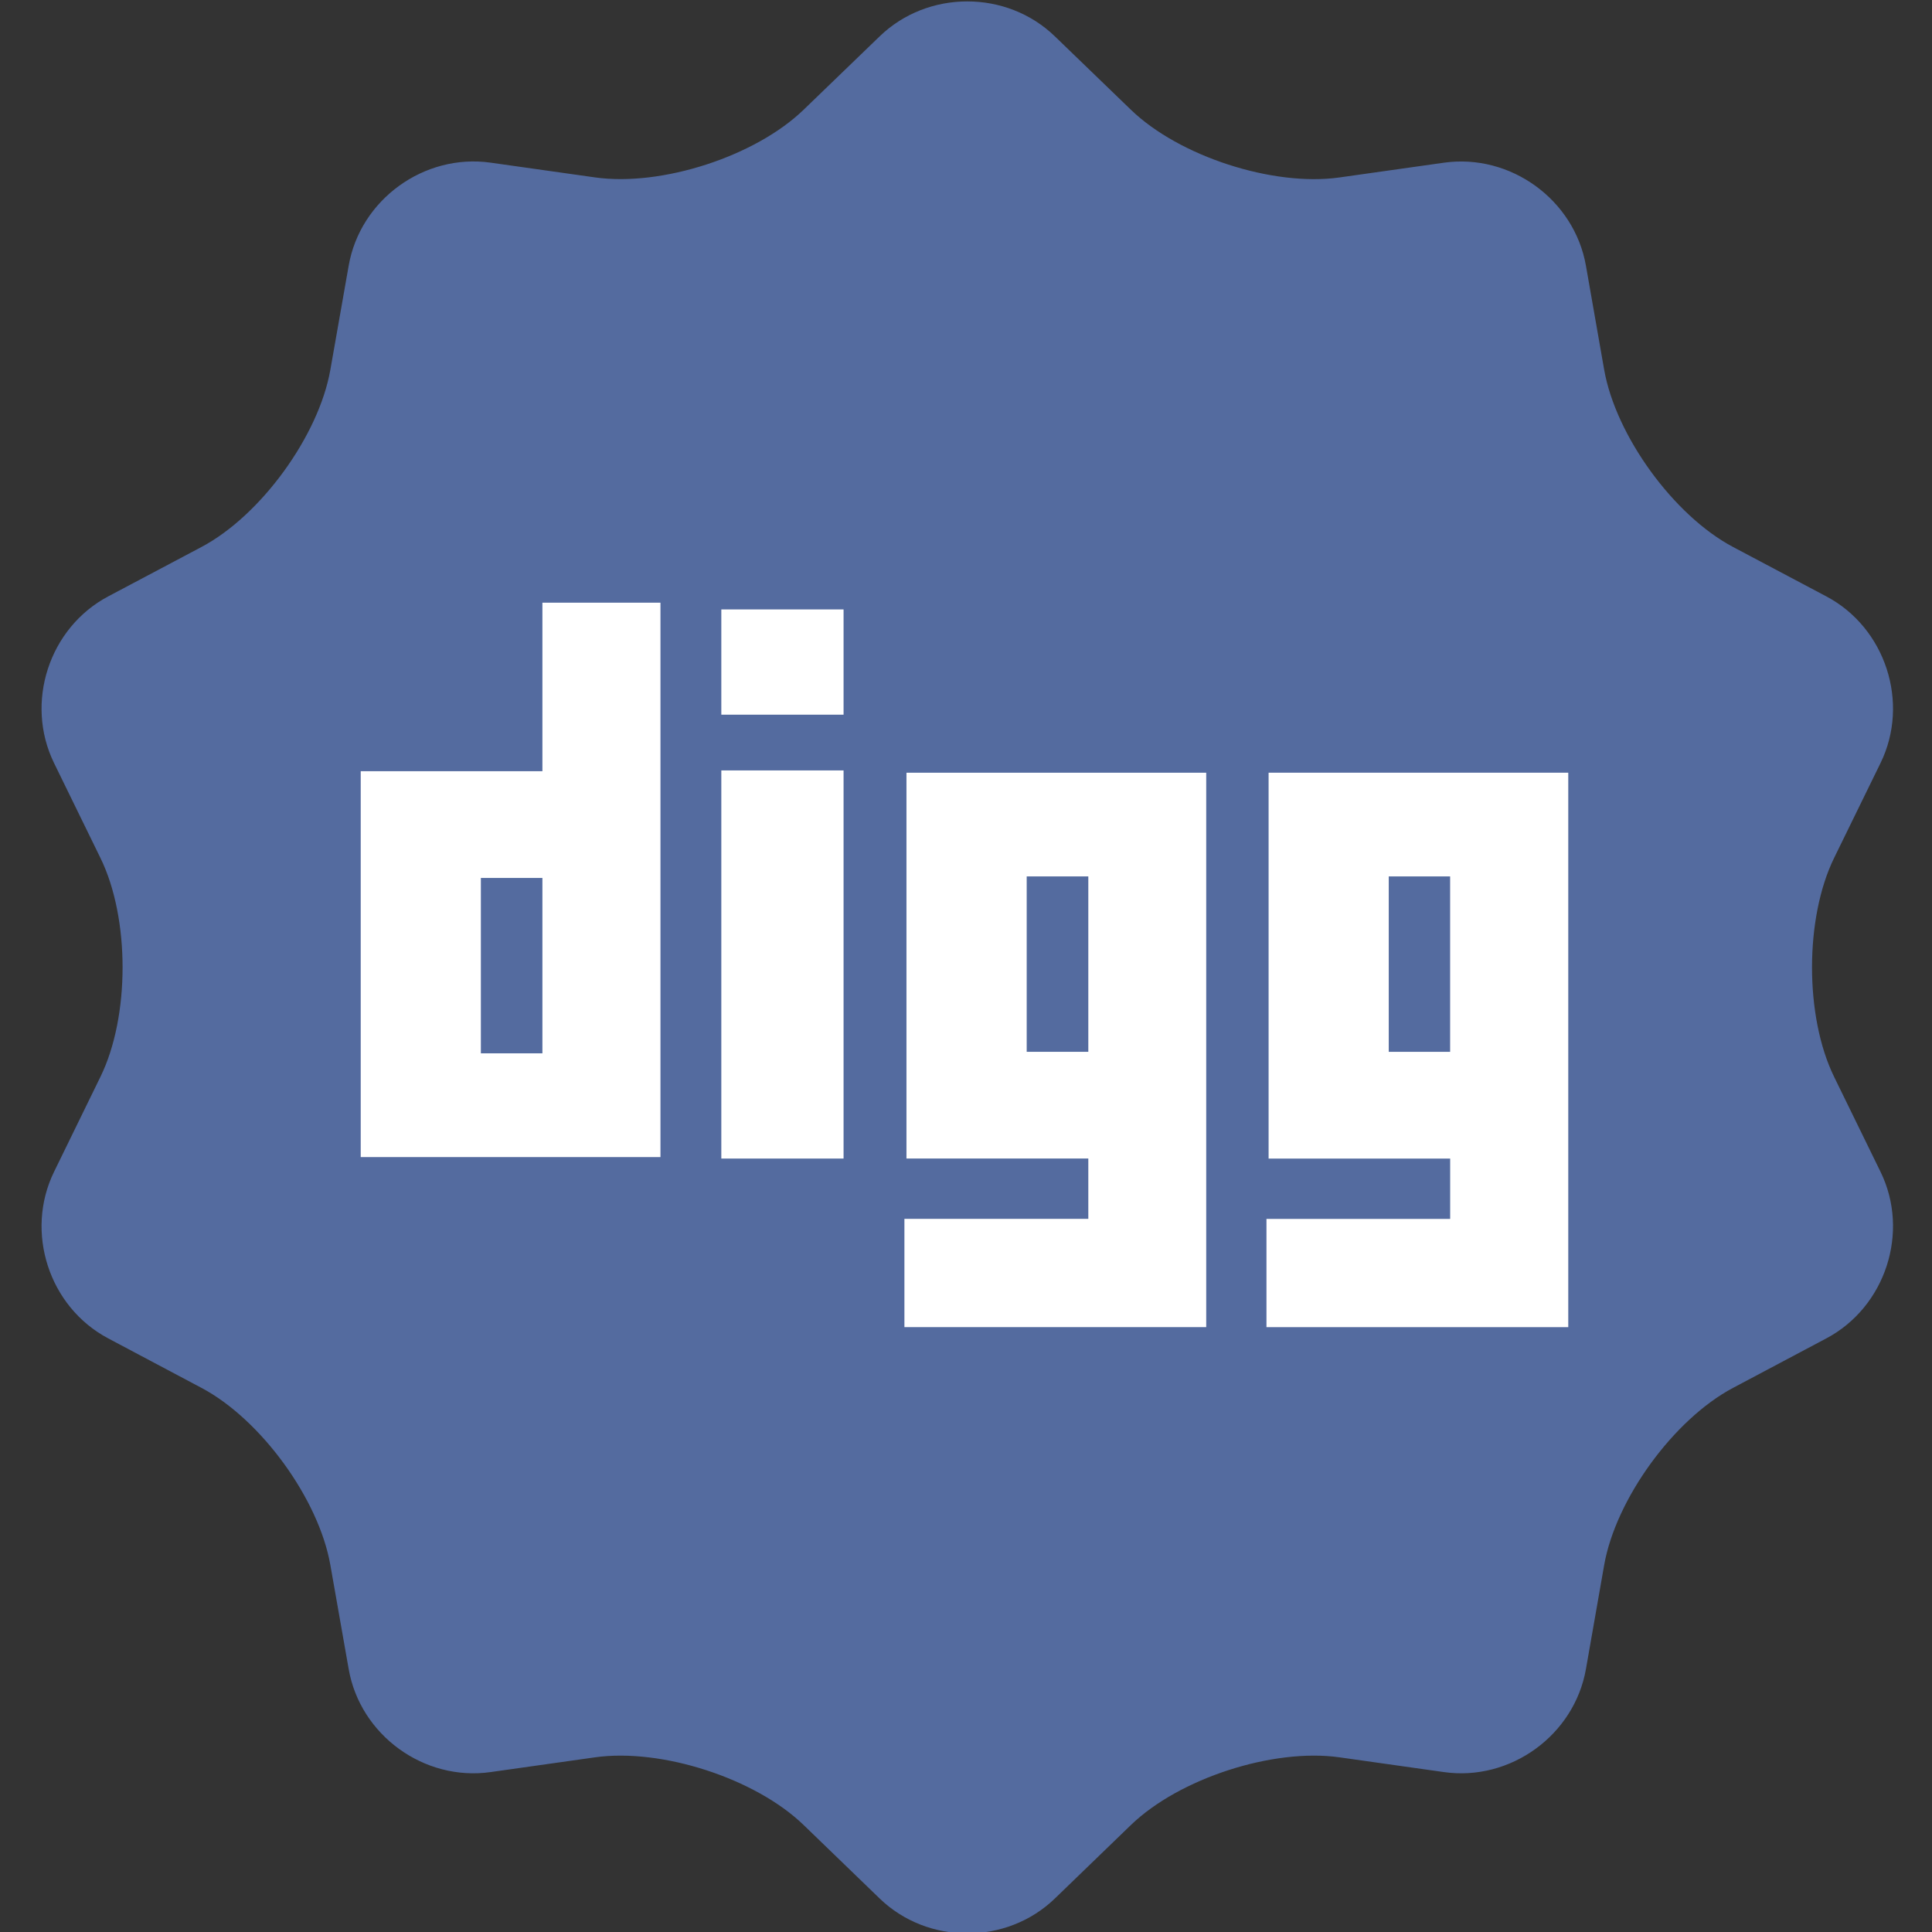 <?xml version="1.0" encoding="iso-8859-1"?>
<!-- Generator: Adobe Illustrator 18.0.0, SVG Export Plug-In . SVG Version: 6.00 Build 0)  -->
<!DOCTYPE svg PUBLIC "-//W3C//DTD SVG 1.1//EN" "http://www.w3.org/Graphics/SVG/1.1/DTD/svg11.dtd">
<svg version="1.1" xmlns="http://www.w3.org/2000/svg" xmlns:xlink="http://www.w3.org/1999/xlink" x="0px" y="0px"
	 viewBox="0 0 48 48" style="enable-background:new 0 0 48 48;" xml:space="preserve">
<rect x="0" y="0" width="48" height="48" fill="#333333" stroke="none"/>
<g id="Layer_180">
	<g>
		<path style="fill:#546B9F;" d="M21.853,0.905c1.197-1.16,3.16-1.16,4.357,0l1.887,1.822c1.199,1.158,3.529,1.914,5.18,1.682
			l2.598-0.367c1.652-0.232,3.238,0.918,3.527,2.559l0.453,2.584c0.289,1.641,1.728,3.623,3.201,4.404l2.318,1.228
			c1.472,0.779,2.079,2.644,1.347,4.141l-1.153,2.357c-0.732,1.496-0.732,3.943,0,5.439l1.153,2.359
			c0.732,1.496,0.125,3.359-1.347,4.139l-2.318,1.23c-1.473,0.781-2.912,2.762-3.201,4.402l-0.453,2.584
			c-0.289,1.641-1.875,2.793-3.527,2.559l-2.598-0.367c-1.65-0.232-3.98,0.523-5.18,1.682l-1.887,1.824
			c-1.197,1.158-3.16,1.158-4.357,0l-1.887-1.824c-1.197-1.158-3.529-1.914-5.18-1.682l-2.598,0.367
			c-1.652,0.234-3.238-0.918-3.525-2.559l-0.455-2.584c-0.287-1.641-1.728-3.621-3.201-4.402l-2.318-1.23
			c-1.473-0.779-2.077-2.643-1.346-4.139l1.152-2.359c0.734-1.496,0.734-3.943,0-5.439l-1.152-2.357
			c-0.731-1.496-0.127-3.361,1.346-4.141l2.318-1.228c1.473-0.781,2.914-2.764,3.201-4.404L8.663,6.6
			c0.287-1.641,1.873-2.791,3.525-2.559l2.598,0.367c1.65,0.232,3.982-0.523,5.18-1.682L21.853,0.905z"/>
		<g>
			<path style="fill:#FFFFFF;" d="M16.41,14.973h-2.934v4.187H8.962v9.587h7.447V14.973z M13.476,26.169h-1.529v-4.356h1.529V26.169
				z"/>
			<path style="fill:#FFFFFF;" d="M29.968,32.973V19.198h-7.447v9.585h4.518v1.499H22.47v2.69h6.203H29.968z M27.039,26.132h-1.531
				v-4.358h1.531V26.132z"/>
			<path style="fill:#FFFFFF;" d="M31.517,28.784h4.512v1.499h-4.564v2.69h6.203h1.295V19.198h-7.445V28.784z M34.503,21.774h1.525
				v4.358h-1.525V21.774z"/>
			<rect x="17.921" y="19.141" style="fill:#FFFFFF;" width="3.037" height="9.643"/>
			<rect x="17.921" y="15.141" style="fill:#FFFFFF;" width="3.037" height="2.615"/>
		</g>
	</g>
</g>
<g id="Layer_1">
</g>
</svg>
